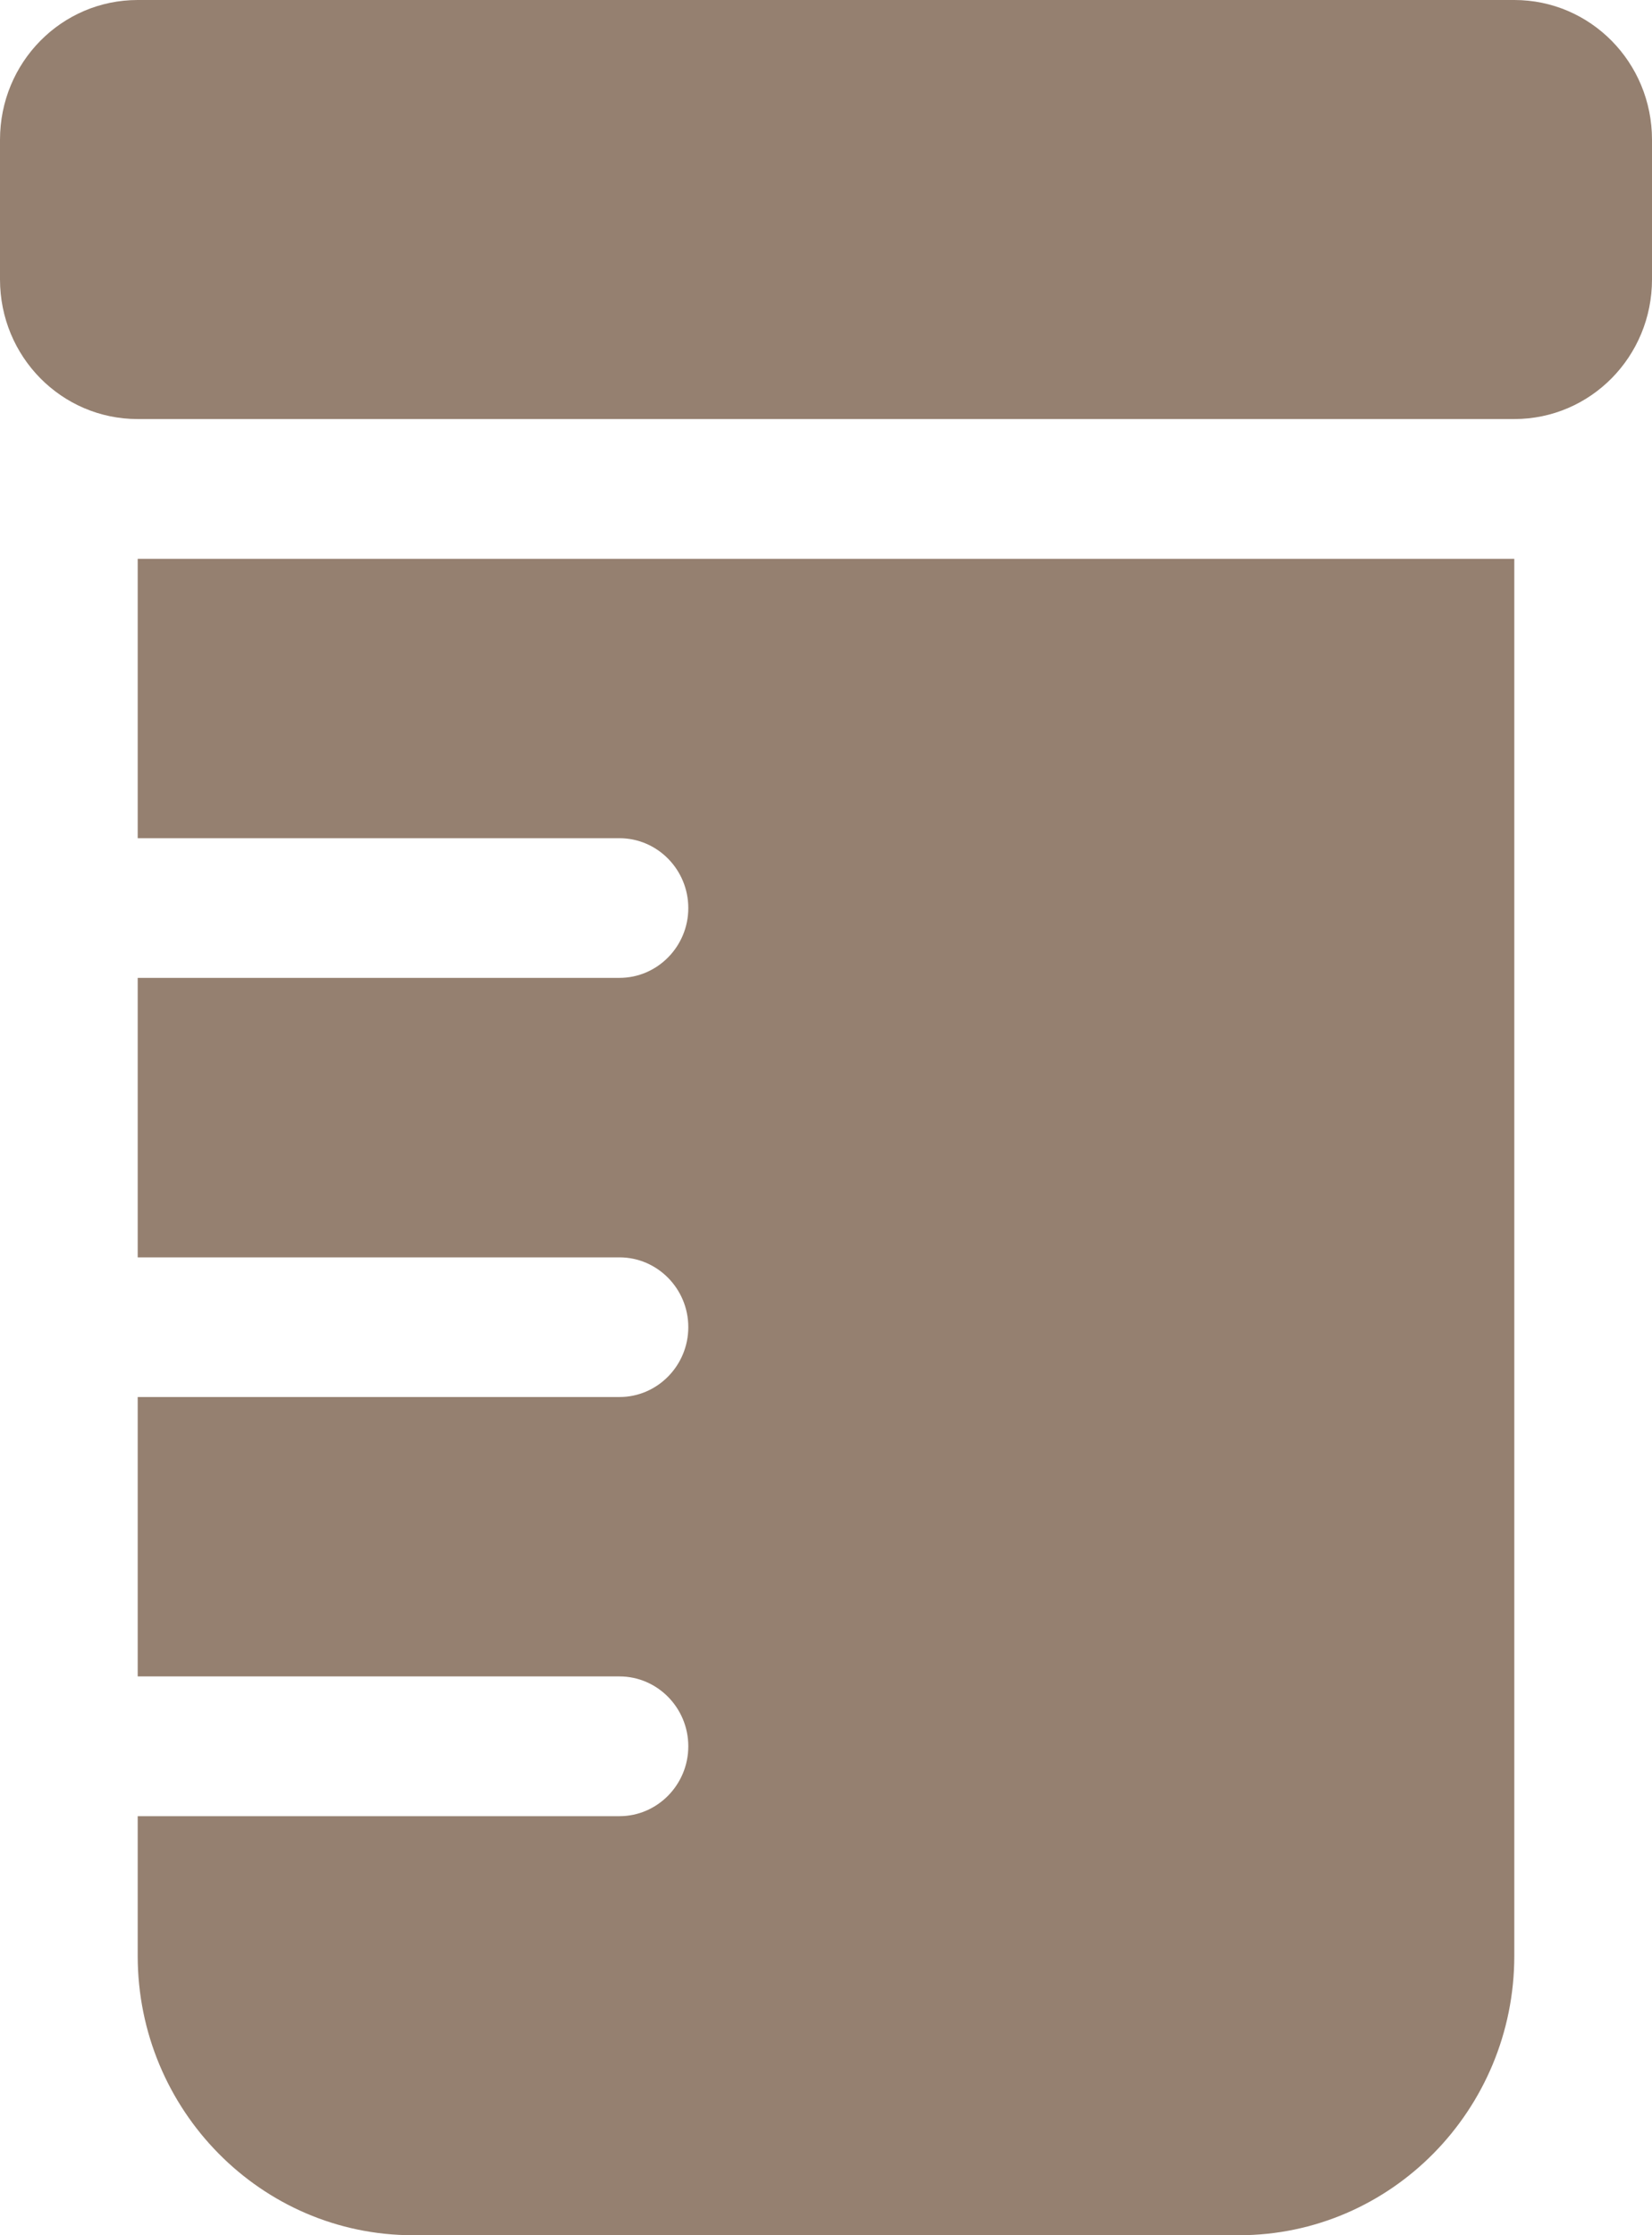<svg width="17" height="23" viewBox="0 0 17 23" fill="none" xmlns="http://www.w3.org/2000/svg">
<g clip-path="url(#clip0_824_5168)">
<path d="M0 1.438C0 0.642 0.633 0 1.417 0H15.583C16.367 0 17 0.642 17 1.438V2.875C17 3.67 16.367 4.312 15.583 4.312H1.417C0.633 4.312 0 3.67 0 2.875V1.438ZM1.417 5.75H15.583V20.125C15.583 21.711 14.313 23 12.75 23H4.25C2.687 23 1.417 21.711 1.417 20.125V18.688H6.375C6.765 18.688 7.083 18.364 7.083 17.969C7.083 17.573 6.765 17.25 6.375 17.25H1.417V14.375H6.375C6.765 14.375 7.083 14.052 7.083 13.656C7.083 13.261 6.765 12.938 6.375 12.938H1.417V10.062H6.375C6.765 10.062 7.083 9.739 7.083 9.344C7.083 8.948 6.765 8.625 6.375 8.625H1.417V5.75Z" fill="#958070"/>
</g>
<defs>
<clipPath id="clip0_824_5168">
<rect width="17" height="23" fill="white"/>
</clipPath>
</defs>
</svg>
